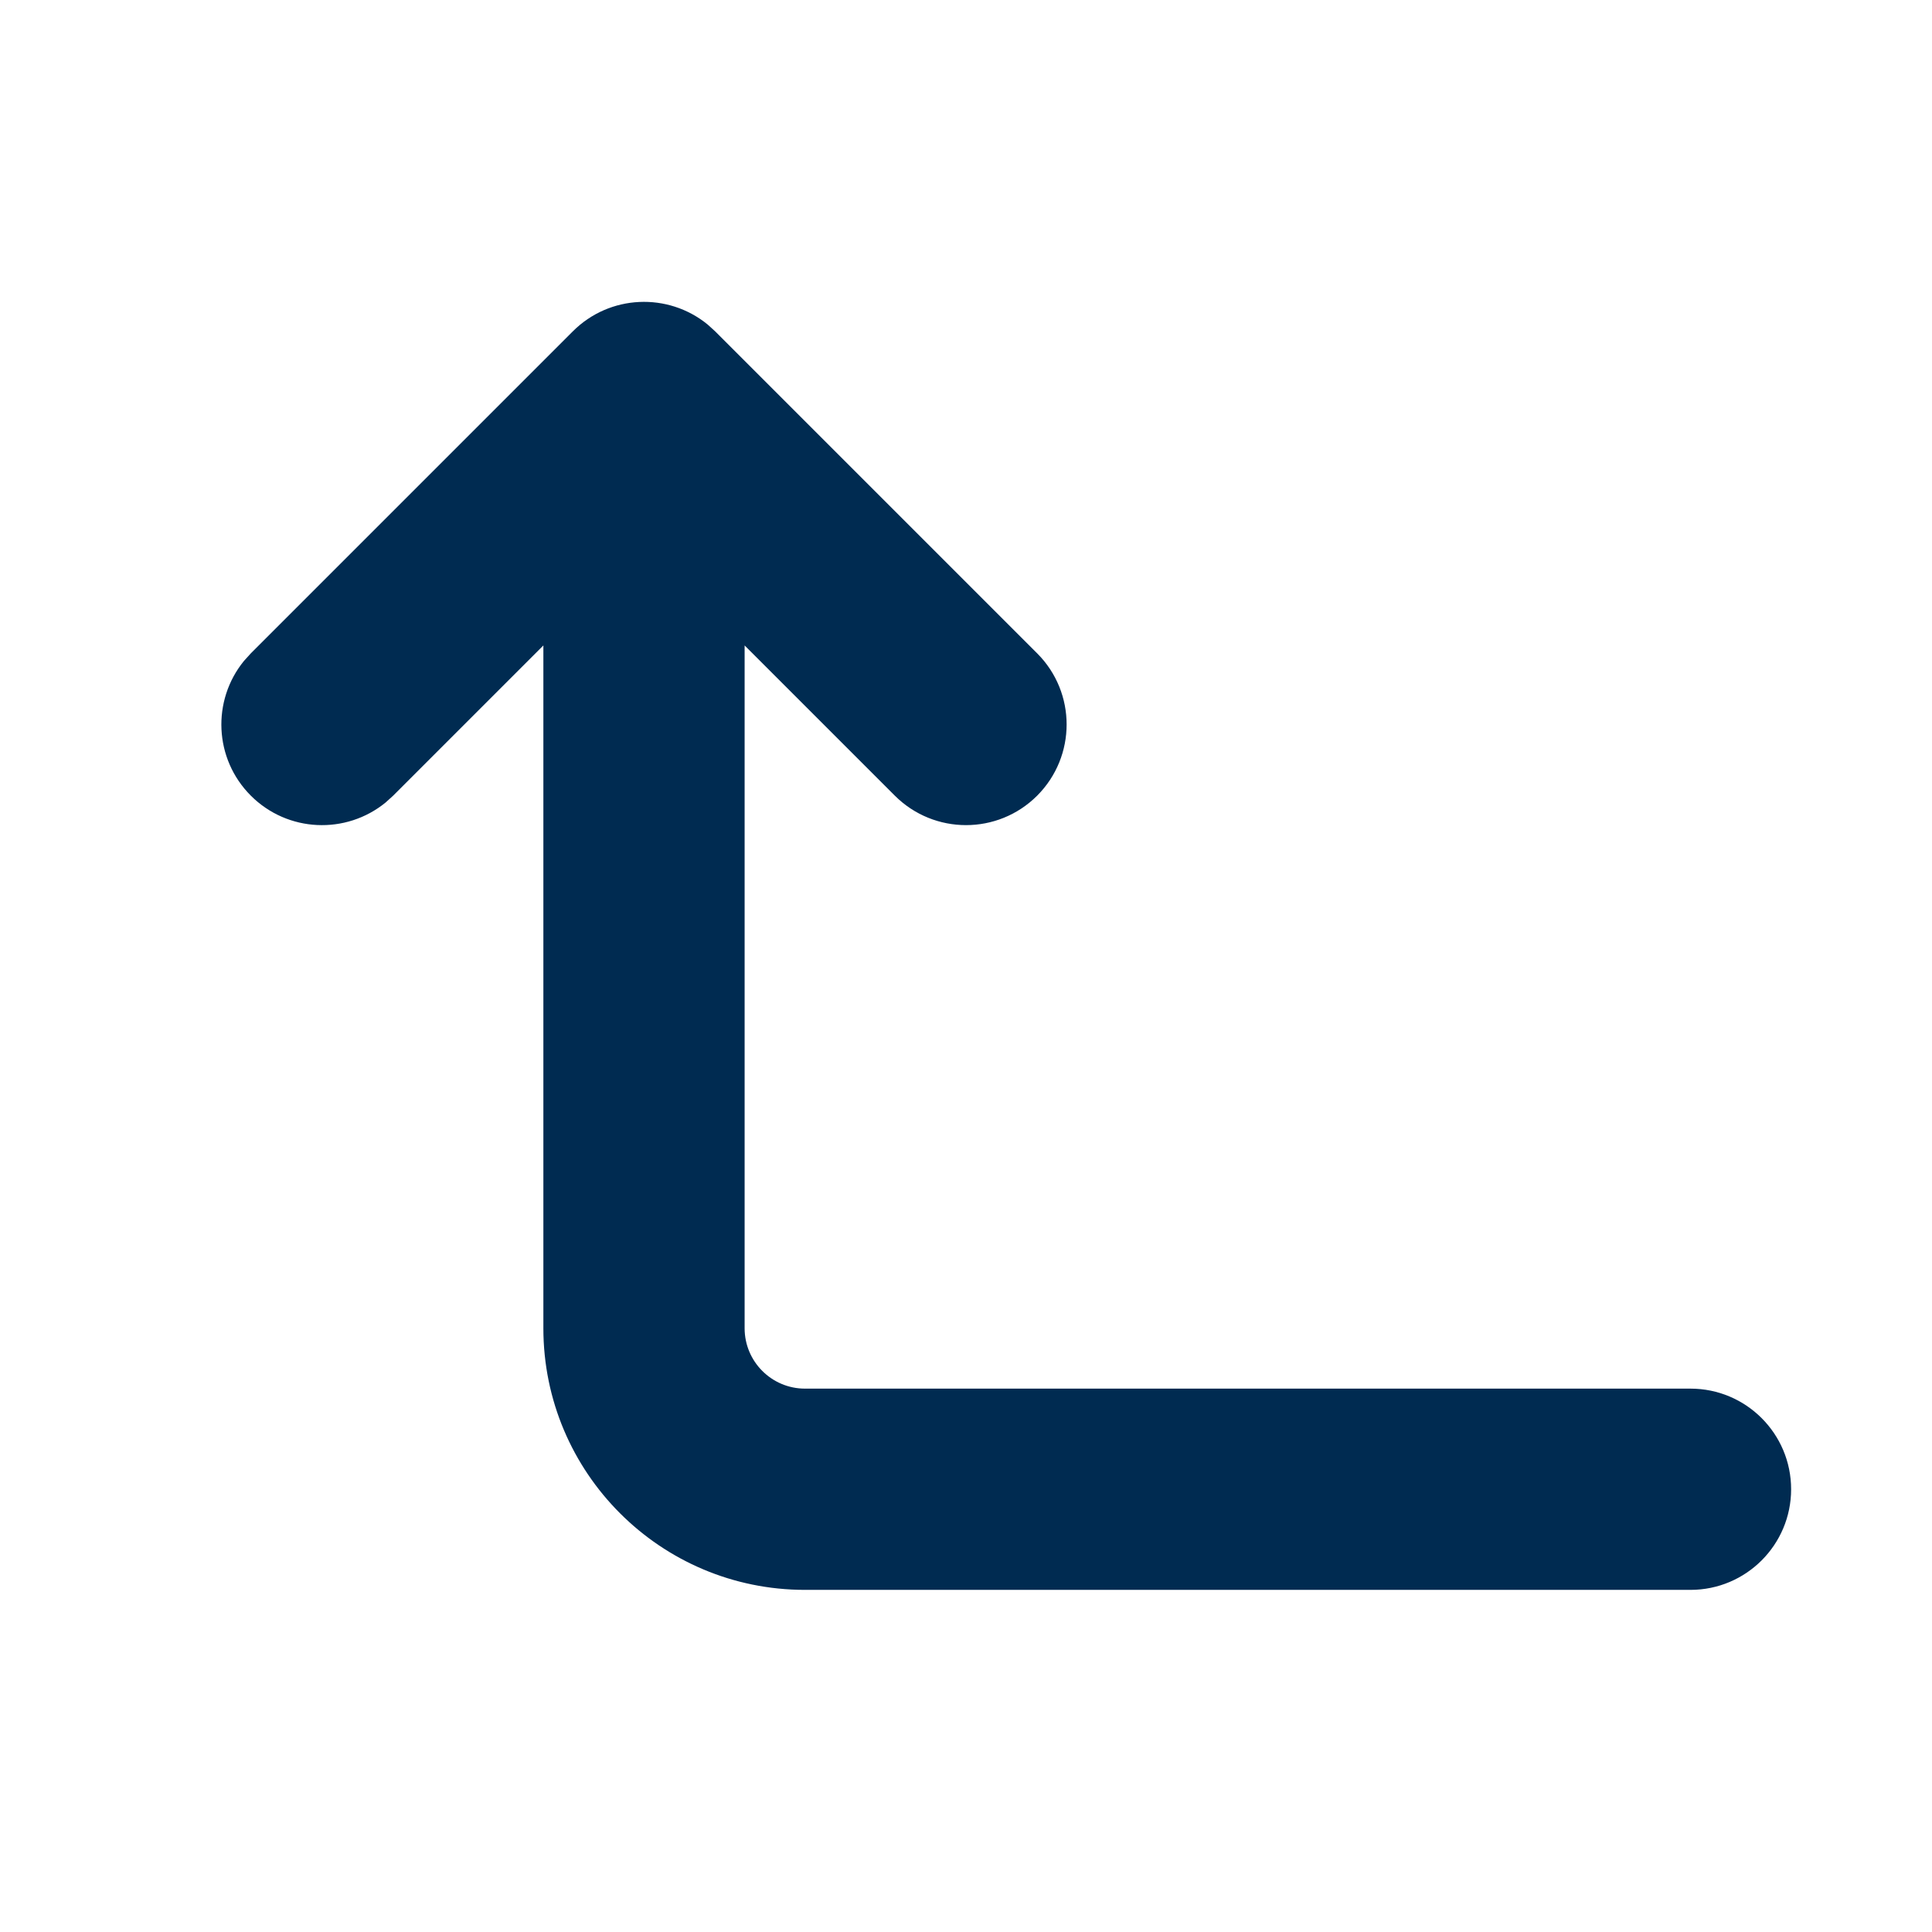 <svg width="24" height="24" viewBox="0 0 24 24" fill="none" xmlns="http://www.w3.org/2000/svg">
<path d="M7.116,4.116c0.458,-0.458 1.182,-0.486 1.673,-0.086l0.095,0.086l4,4c0.488,0.488 0.488,1.279 0,1.768c-0.488,0.488 -1.279,0.488 -1.768,0l-1.866,-1.866v8.482c0,0.414 0.336,0.75 0.75,0.75h11c0.69,0 1.25,0.56 1.25,1.25c0,0.69 -0.56,1.25 -1.25,1.25h-11c-1.795,0 -3.25,-1.455 -3.25,-3.25v-8.482l-1.866,1.866l-0.095,0.086c-0.491,0.4 -1.215,0.372 -1.673,-0.086c-0.458,-0.458 -0.486,-1.182 -0.086,-1.673l0.086,-0.095z" fill="#002B51"/>
</svg>
